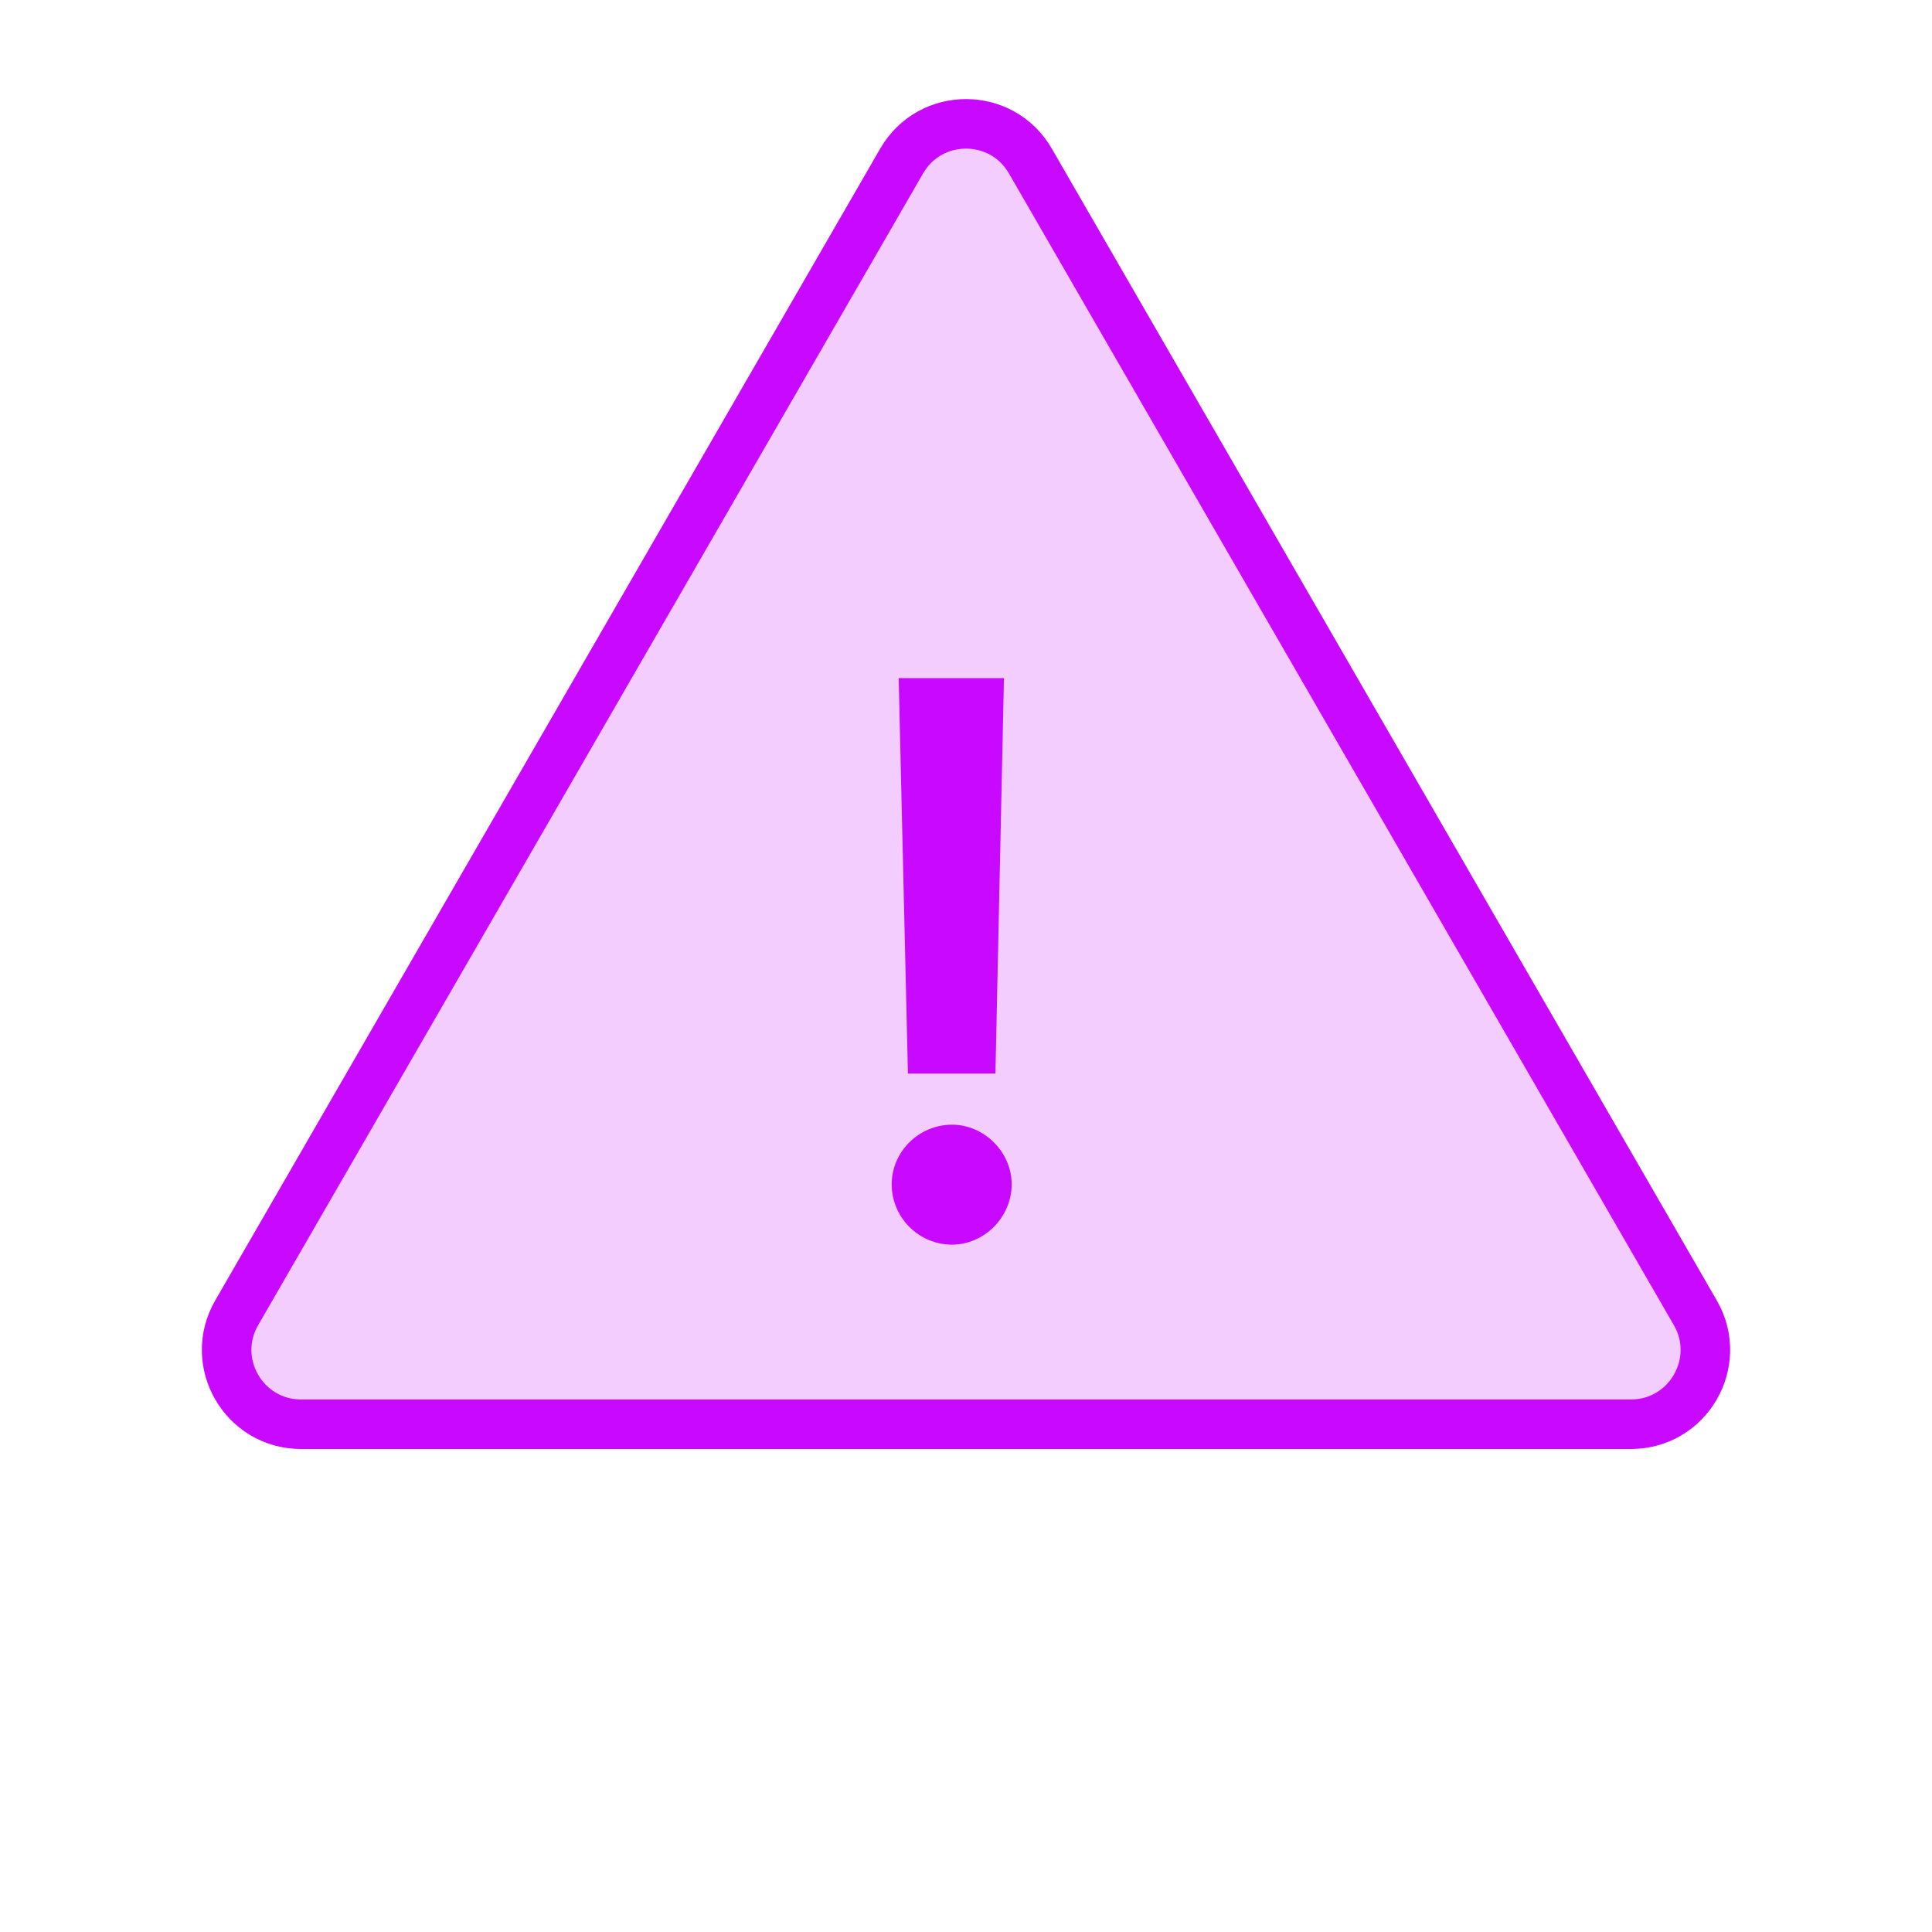 <svg width="39" height="39" viewBox="0 0 39 39" fill="none" xmlns="http://www.w3.org/2000/svg">
<path d="M18.201 3.25C18.778 2.25 20.222 2.25 20.799 3.25L34.222 26.5C34.8 27.5 34.078 28.75 32.923 28.75H6.077C4.922 28.75 4.2 27.5 4.778 26.5L18.201 3.25Z" fill="#C908FF" fill-opacity="0.2" stroke="#C908FF"/>
<path d="M20.266 13.688L20.094 21.672H18.328L18.141 13.688H20.266ZM19.219 25.125C18.547 25.125 18 24.578 18 23.906C18 23.25 18.547 22.703 19.219 22.703C19.859 22.703 20.422 23.25 20.422 23.906C20.422 24.578 19.859 25.125 19.219 25.125Z" fill="#C908FF"/>
</svg>
